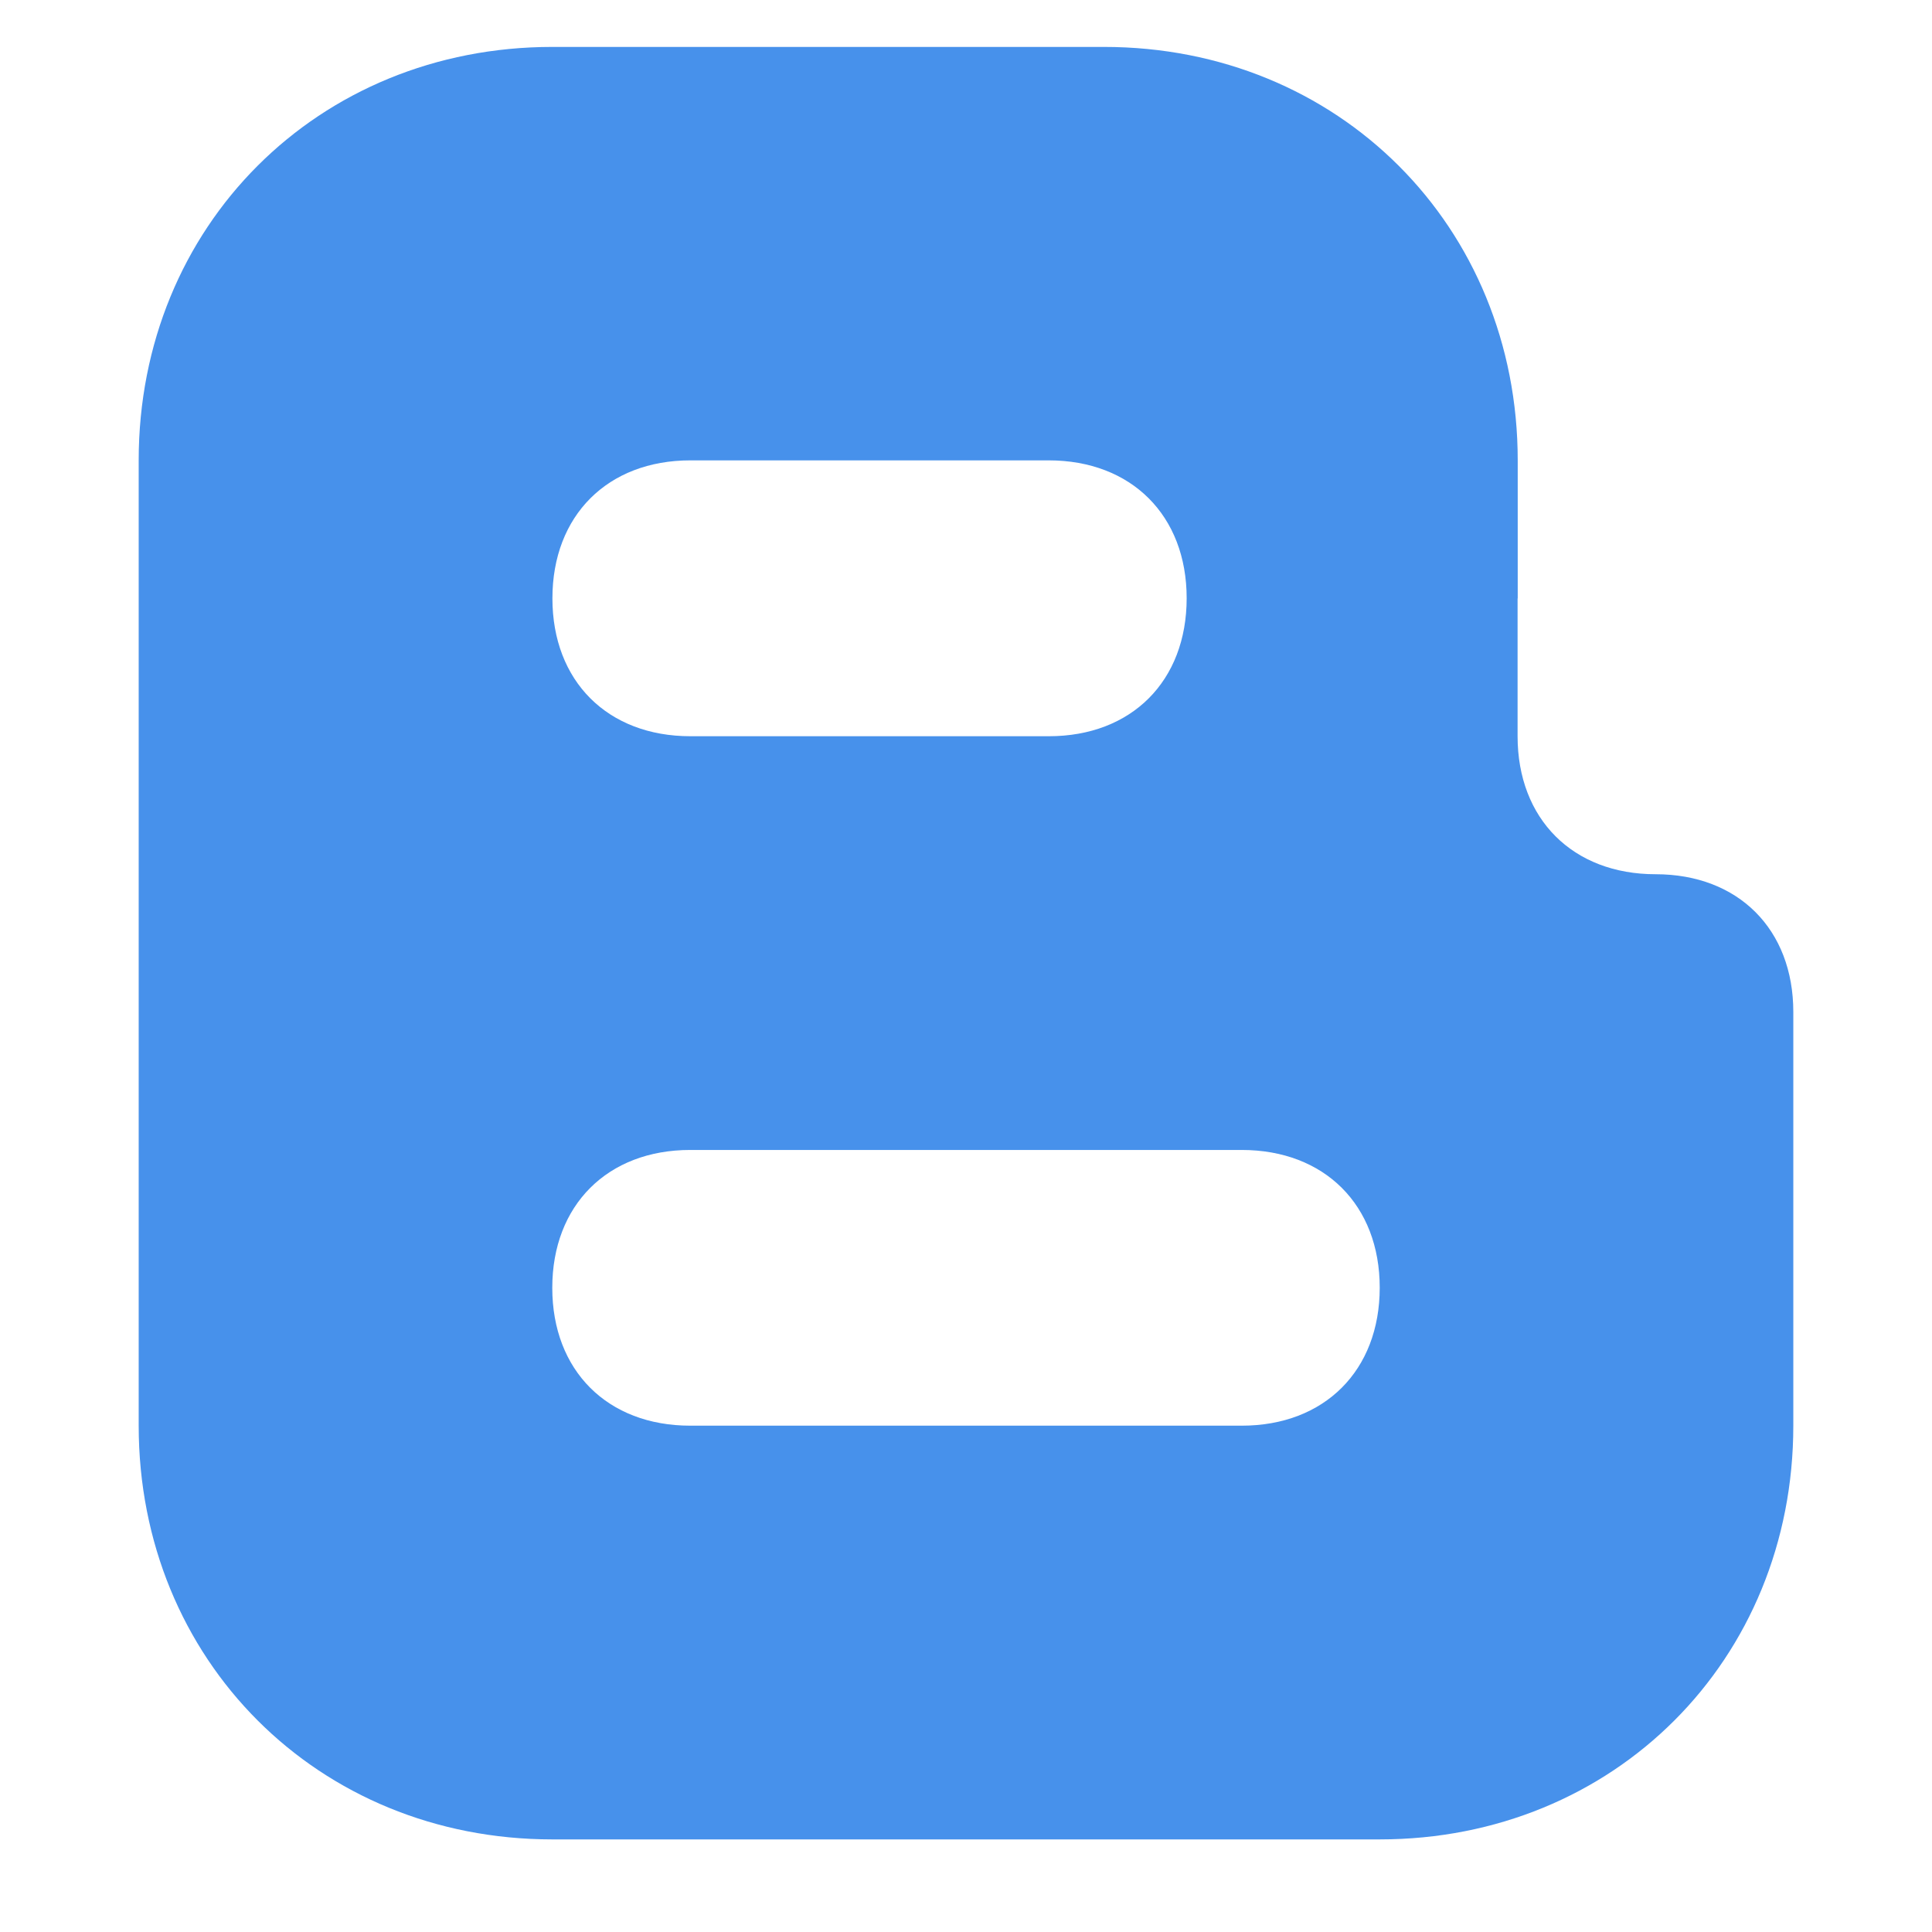 <?xml version="1.0" standalone="no"?><!DOCTYPE svg PUBLIC "-//W3C//DTD SVG 1.1//EN" "http://www.w3.org/Graphics/SVG/1.1/DTD/svg11.dtd"><svg t="1608996060274" class="icon" viewBox="0 0 1024 1024" version="1.1" xmlns="http://www.w3.org/2000/svg" p-id="5567" data-spm-anchor-id="a313x.7781069.0.i3" xmlns:xlink="http://www.w3.org/1999/xlink" width="128" height="128"><defs><style type="text/css"></style></defs><path d="M804.352 317.147v73.07c0 43.886 29.257 73.143 73.143 73.143 43.813 0 72.997 29.184 72.997 72.997v219.282c0 124.27-95.013 219.282-219.209 219.282H292.718c-124.197 0-219.209-95.086-219.209-219.282V244.005C73.509 119.808 168.521 24.869 292.718 24.869H585.143c124.27 0 219.282 95.013 219.282 219.209v73.143z m-438.491 73.07H555.886c43.886 0 73.07-29.257 73.07-73.143 0-43.813-29.257-73.07-73.143-73.07H365.934c-43.886 0-73.143 29.257-73.143 73.143s29.257 73.07 73.143 73.07z m292.279 219.282H365.861c-43.886 0-73.143 29.257-73.143 73.07 0 43.886 29.257 73.07 73.143 73.07h292.279c43.886 0 73.143-29.257 73.143-73.143 0-43.813-29.257-72.997-73.143-72.997z" p-id="5568" fill="#4791eb"></path></svg>